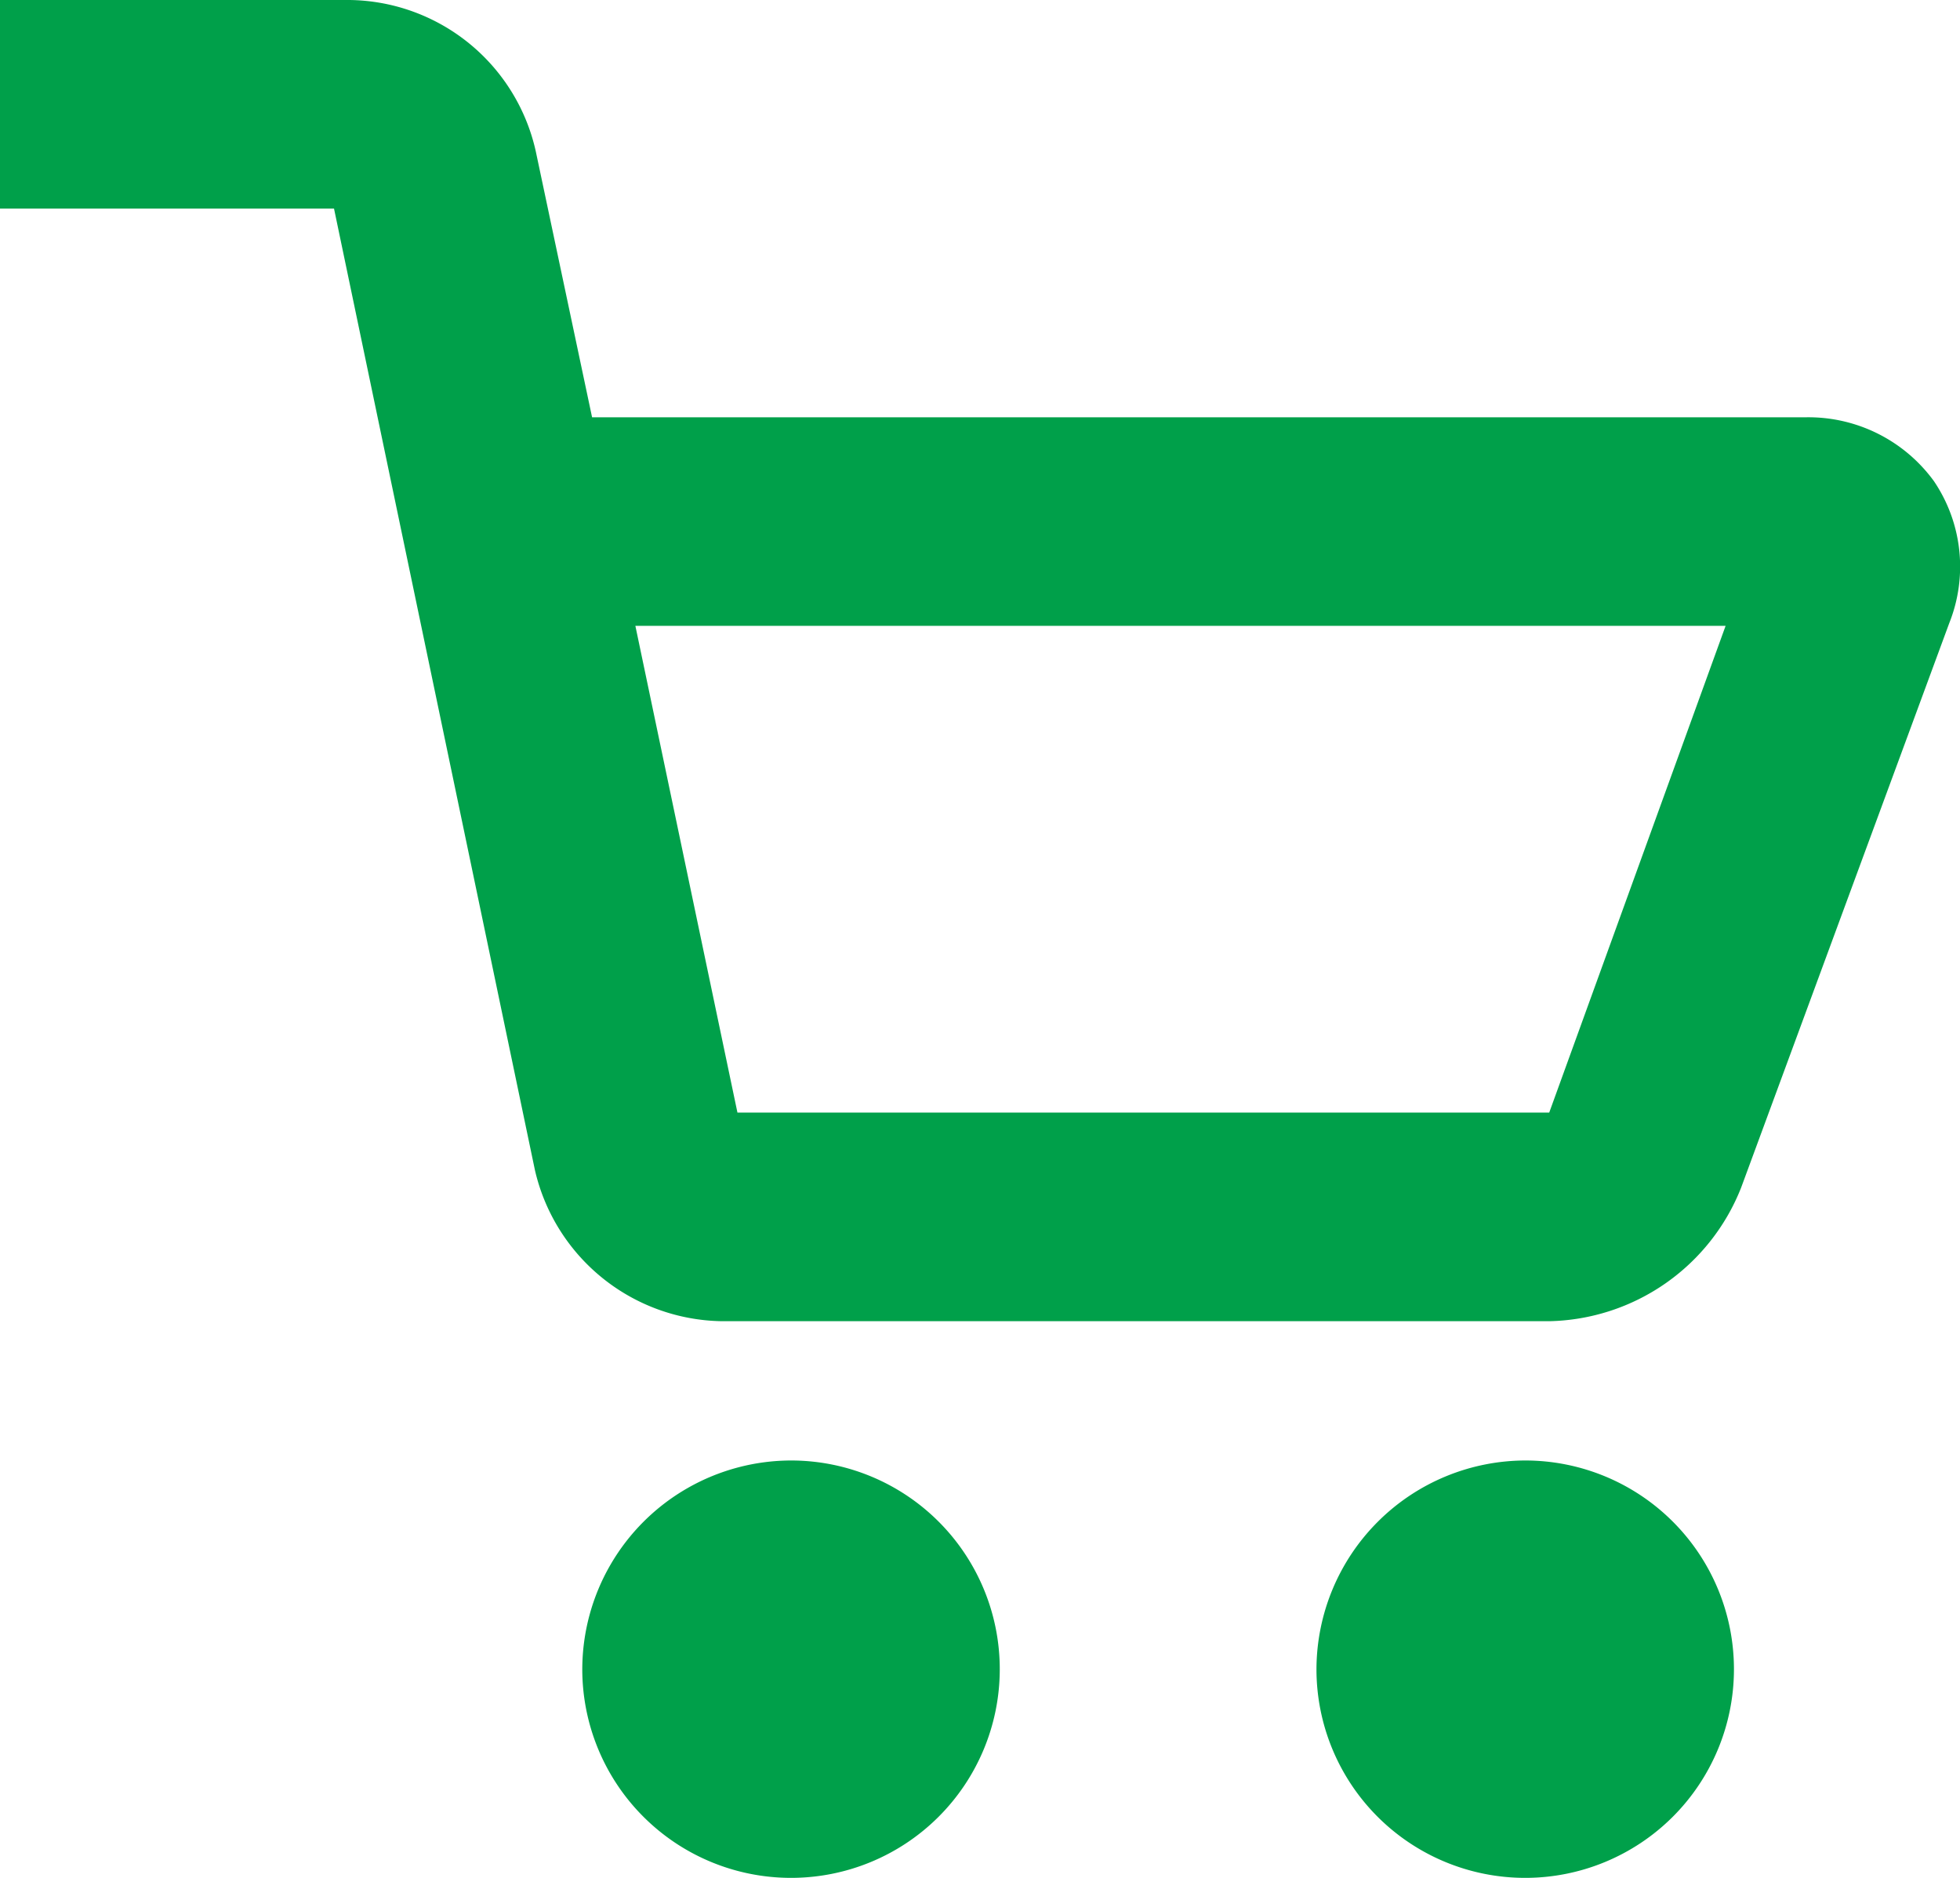 <svg xmlns="http://www.w3.org/2000/svg" width="24" height="23" viewBox="0 0 24 23">
<defs>
    <style>
      .cls-1 {
        fill: #00a04a;
        fill-rule: evenodd;
      }
    </style>
  </defs>
  <path id="Cart_Icon" data-name="Cart Icon" class="cls-1" d="M1120.87,110.628l-2.55,6.918a2.583,2.583,0,0,1-2.35,1.636h-10.13a2.386,2.386,0,0,1-2.29-1.851l-2.46-11.776H1097V103h4.28a2.367,2.367,0,0,1,2.28,1.851l0.69,3.26h14.86a1.9,1.9,0,0,1,1.57.781A1.867,1.867,0,0,1,1120.87,110.628Zm-16.09.037,1.25,5.962h9.94l2.16-5.962h-13.35Zm1.92,10.223a2.556,2.556,0,1,1-2.57,2.555A2.561,2.561,0,0,1,1106.7,120.888Zm8.98,0a2.556,2.556,0,1,1-2.56,2.555A2.563,2.563,0,0,1,1115.68,120.888Z" transform="translate(-1097 -103)"/>
</svg>
